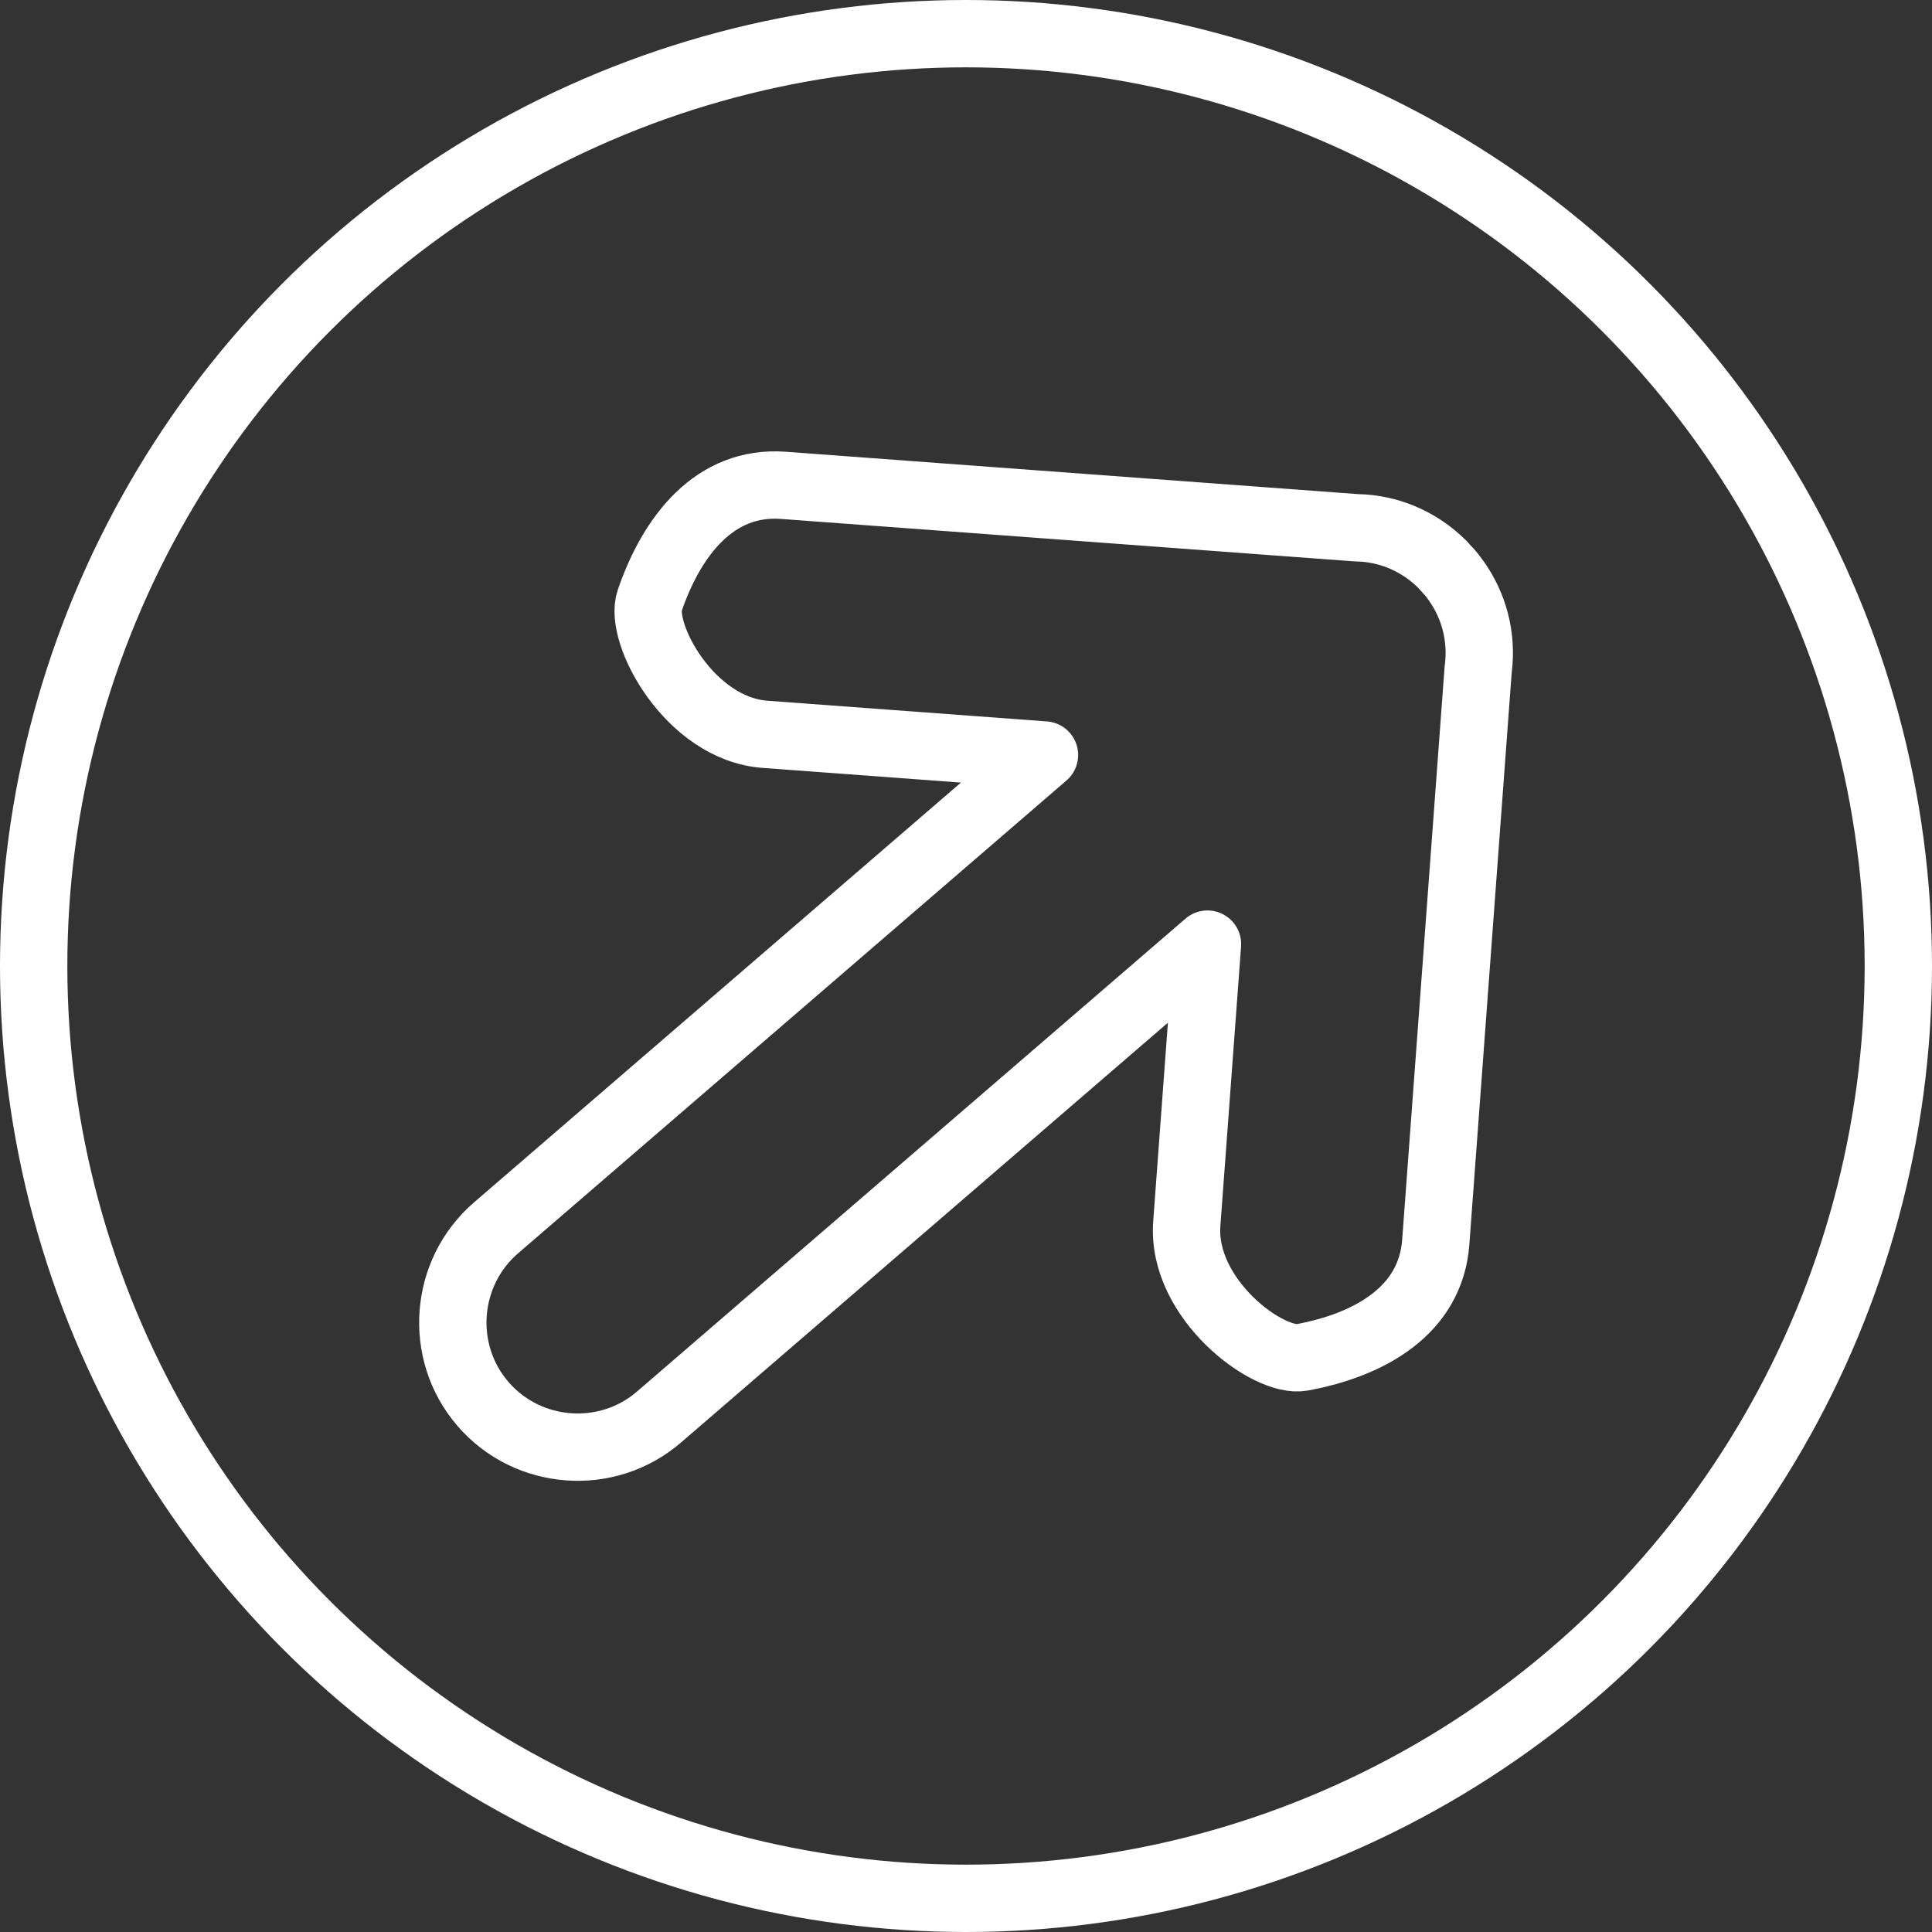 <?xml version="1.0" encoding="UTF-8"?>
<!DOCTYPE svg PUBLIC "-//W3C//DTD SVG 1.1//EN" "http://www.w3.org/Graphics/SVG/1.1/DTD/svg11.dtd">
<!-- Creator: CorelDRAW 2021 (64-Bit) -->
<svg xmlns="http://www.w3.org/2000/svg" xml:space="preserve" width="0.797in" height="0.797in" version="1.1" style="shape-rendering:geometricPrecision; text-rendering:geometricPrecision; image-rendering:optimizeQuality; fill-rule:evenodd; clip-rule:evenodd"
viewBox="0 0 260.5 260.5"
 xmlns:xlink="http://www.w3.org/1999/xlink"
 xmlns:xodm="http://www.corel.com/coreldraw/odm/2003">
 <rect x="0" y="0" width="260.5" height="260.5" fill="#333333" stroke="none"/>
 <defs>
  <style type="text/css">
   <![CDATA[
    .str0 {stroke:white;stroke-width:9.08;stroke-miterlimit:2.613}
    .str1 {stroke:white;stroke-width:9.08;stroke-linecap:round;stroke-linejoin:round;stroke-miterlimit:2.613}
    .fil0 {fill:none}
   ]]>
  </style>
 </defs>
 <g id="Layer_x0020_1">
  <g id="_2116668452224">
   <circle class="fil0 str0" cx="130.25" cy="130.25" r="125.71"/>
   <path class="fil0 str1" d="M195.34 77.02l0 0 0.01 0.02 0.23 0.28 0.03 0.03 0.01 0.01 0.25 0.31 0.02 0.03 0.04 0.05c2.46,3.18 3.8,7.23 3.48,11.52l0 0c-0.02,0.33 -0.06,0.65 -0.1,0.97l-5.72 77.24c-0.68,9.23 -8.92,13.86 -18.03,15.54 -4.57,0.84 -16.29,-7.87 -15.54,-18.03l2.79 -37.69 -73.95 63.76c-7.01,6.05 -17.69,5.25 -23.74,-1.76l0 0c-6.05,-7.01 -5.25,-17.69 1.76,-23.74l73.95 -63.76 -37.69 -2.79c-10.15,-0.75 -17.05,-13.63 -15.54,-18.03 3,-8.76 8.79,-16.22 18.03,-15.54l77.26 5.72c0.32,0.01 0.63,0.02 0.95,0.04l0 0c4.09,0.3 7.74,2.07 10.48,4.74l0.04 0.03 0.17 0.17 0.03 0.04 0.03 0.03 0.03 0.04 0.03 0.03 0.03 0.03 0.03 0.04 0.03 0.03 0.01 0.01 0.02 0.02 0.03 0.04 0.03 0.04 0.17 0.18 0.02 0.02 0.02 0.02 0.26 0.3z"/>
  </g>
 </g>
</svg>
